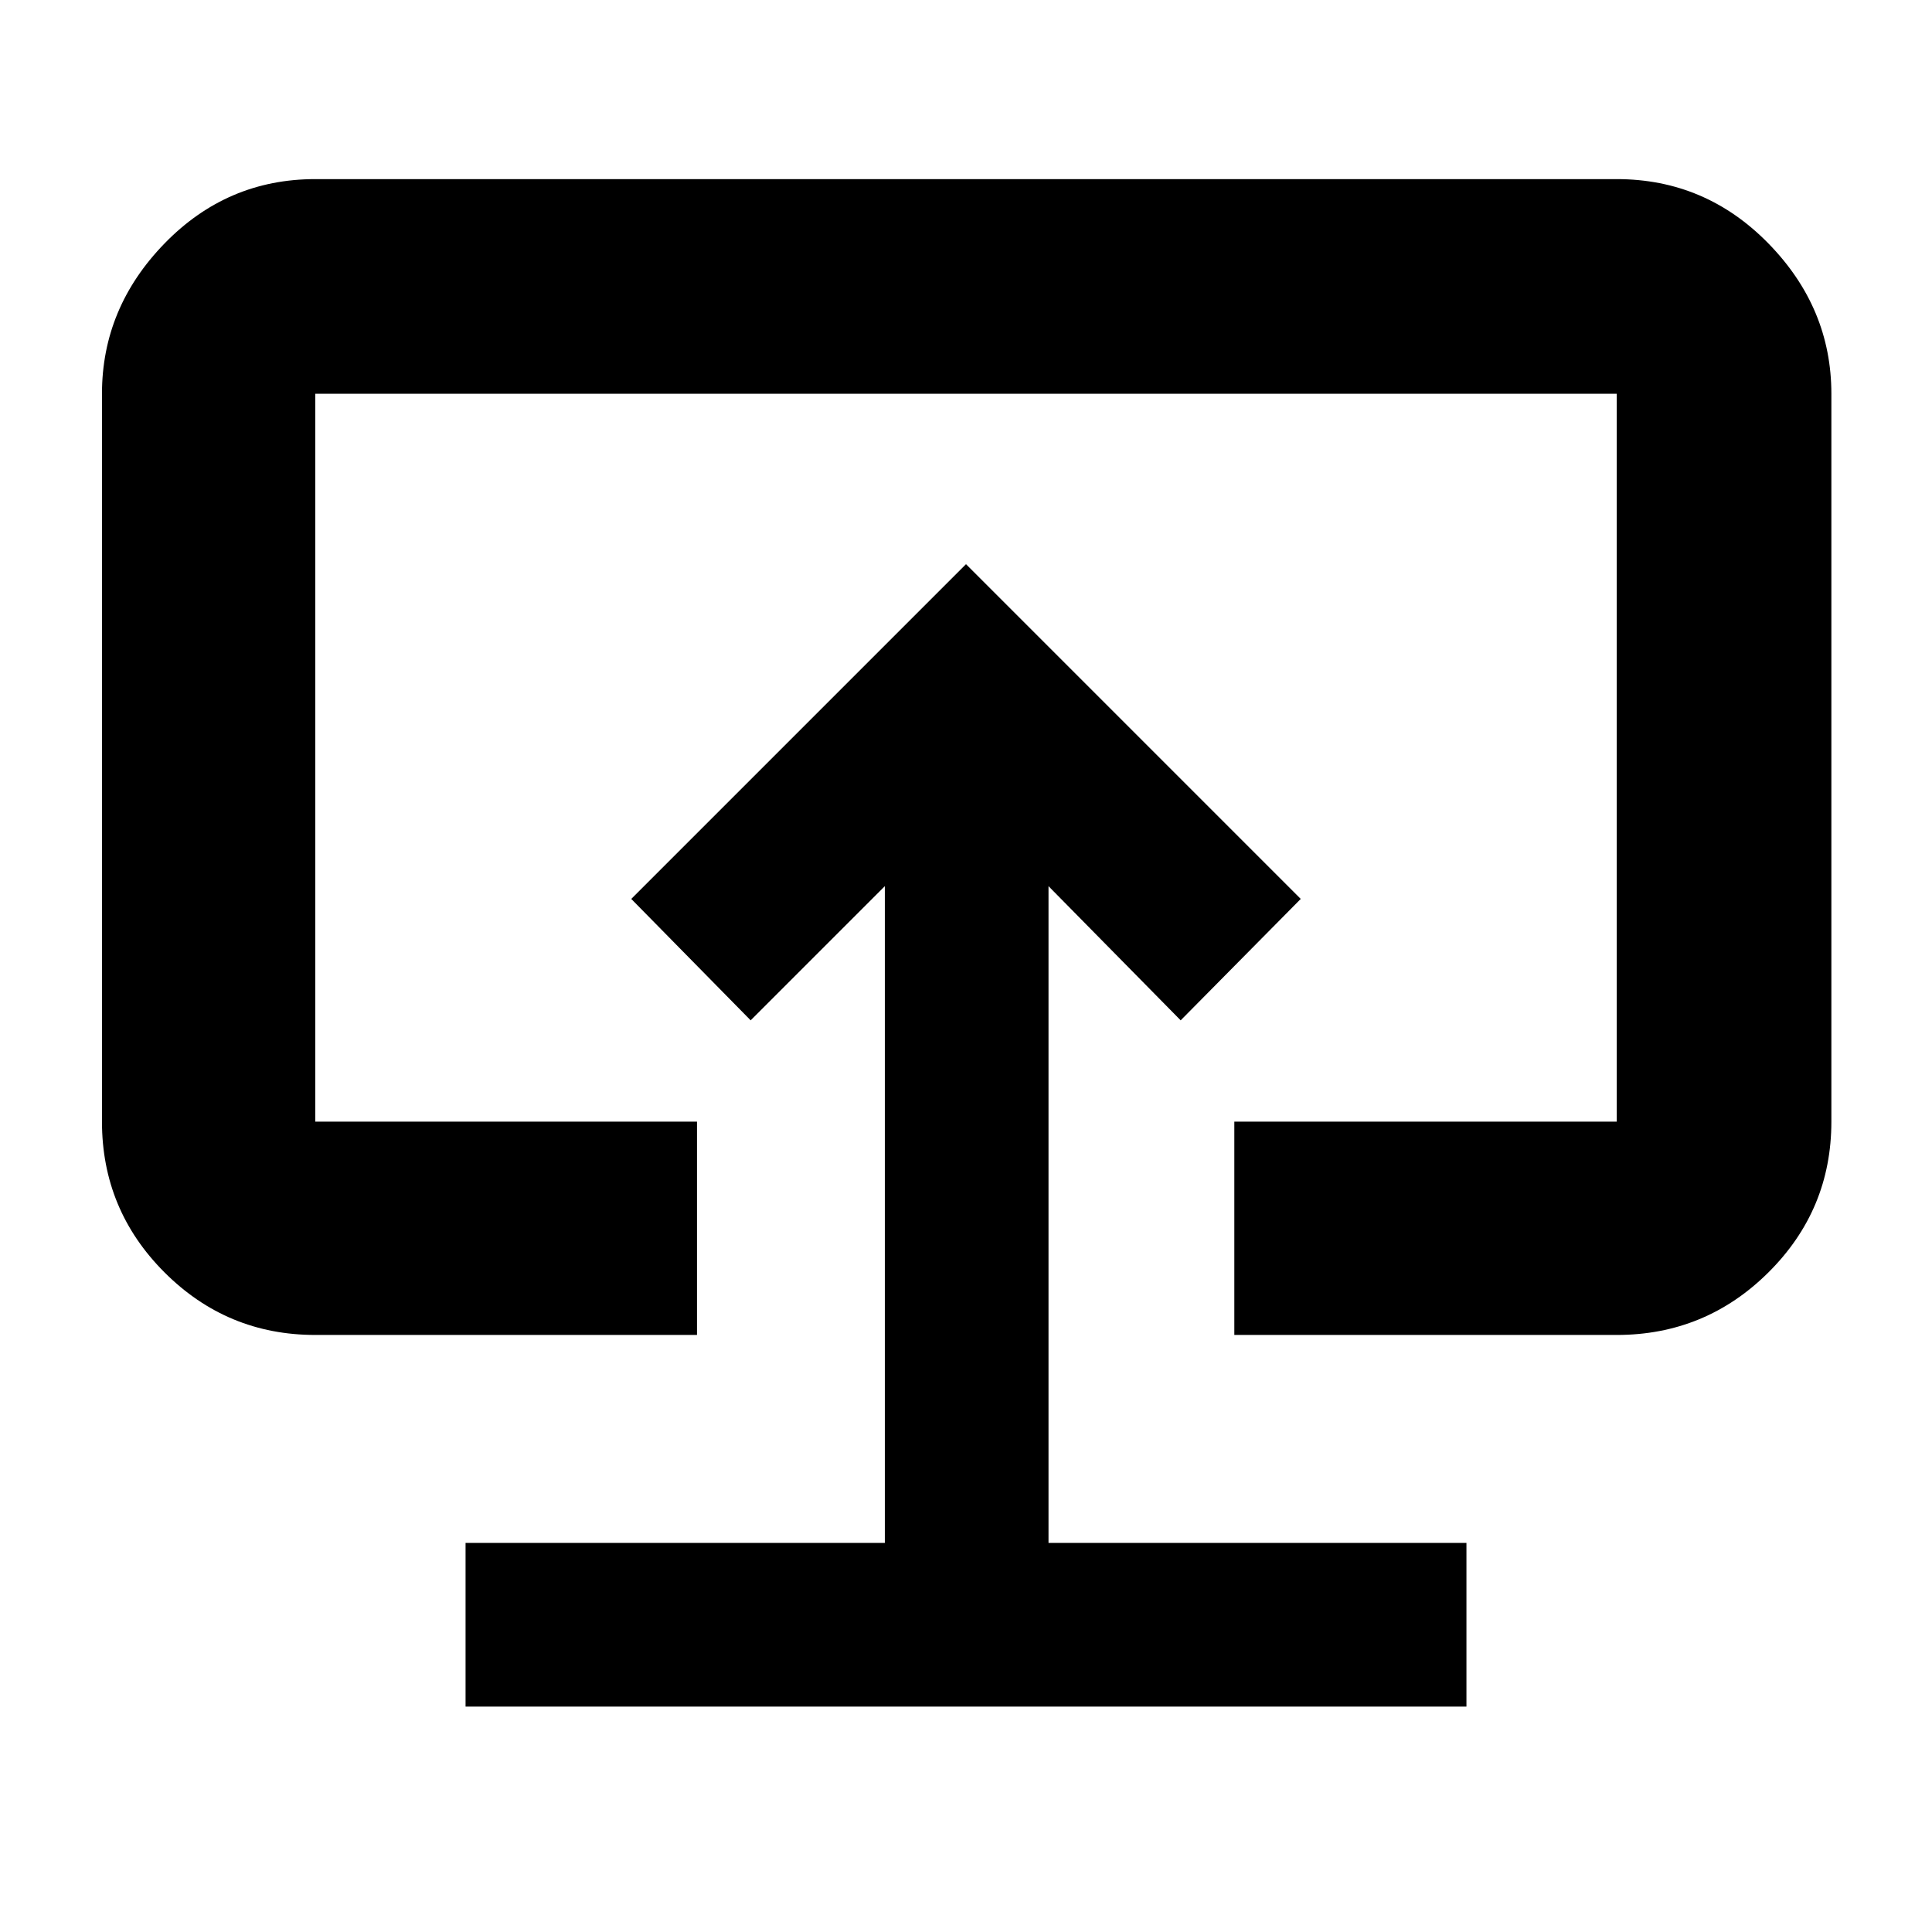 <svg xmlns="http://www.w3.org/2000/svg" height="40" viewBox="0 -960 960 960" width="40"><path d="M231.33-112h497.34v-81.33H521v-326.34L586.67-453l59.66-60.33L480-679.67 313.67-513.33 373-453l66.67-66.67v326.34H231.33V-112ZM480-479ZM156.67-296.67q-43.83 0-74.92-31.08-31.08-31.09-31.08-74.92v-361.66q0-42.7 31.08-74.69Q112.84-871 156.67-871h646.66q44.1 0 75.39 31.98Q910-807.03 910-764.33v361.66q0 43.83-31.28 74.92-31.29 31.08-75.39 31.08h-190v-106h190v-361.66H156.67v361.66h189.66v106H156.67Z"/></svg>
